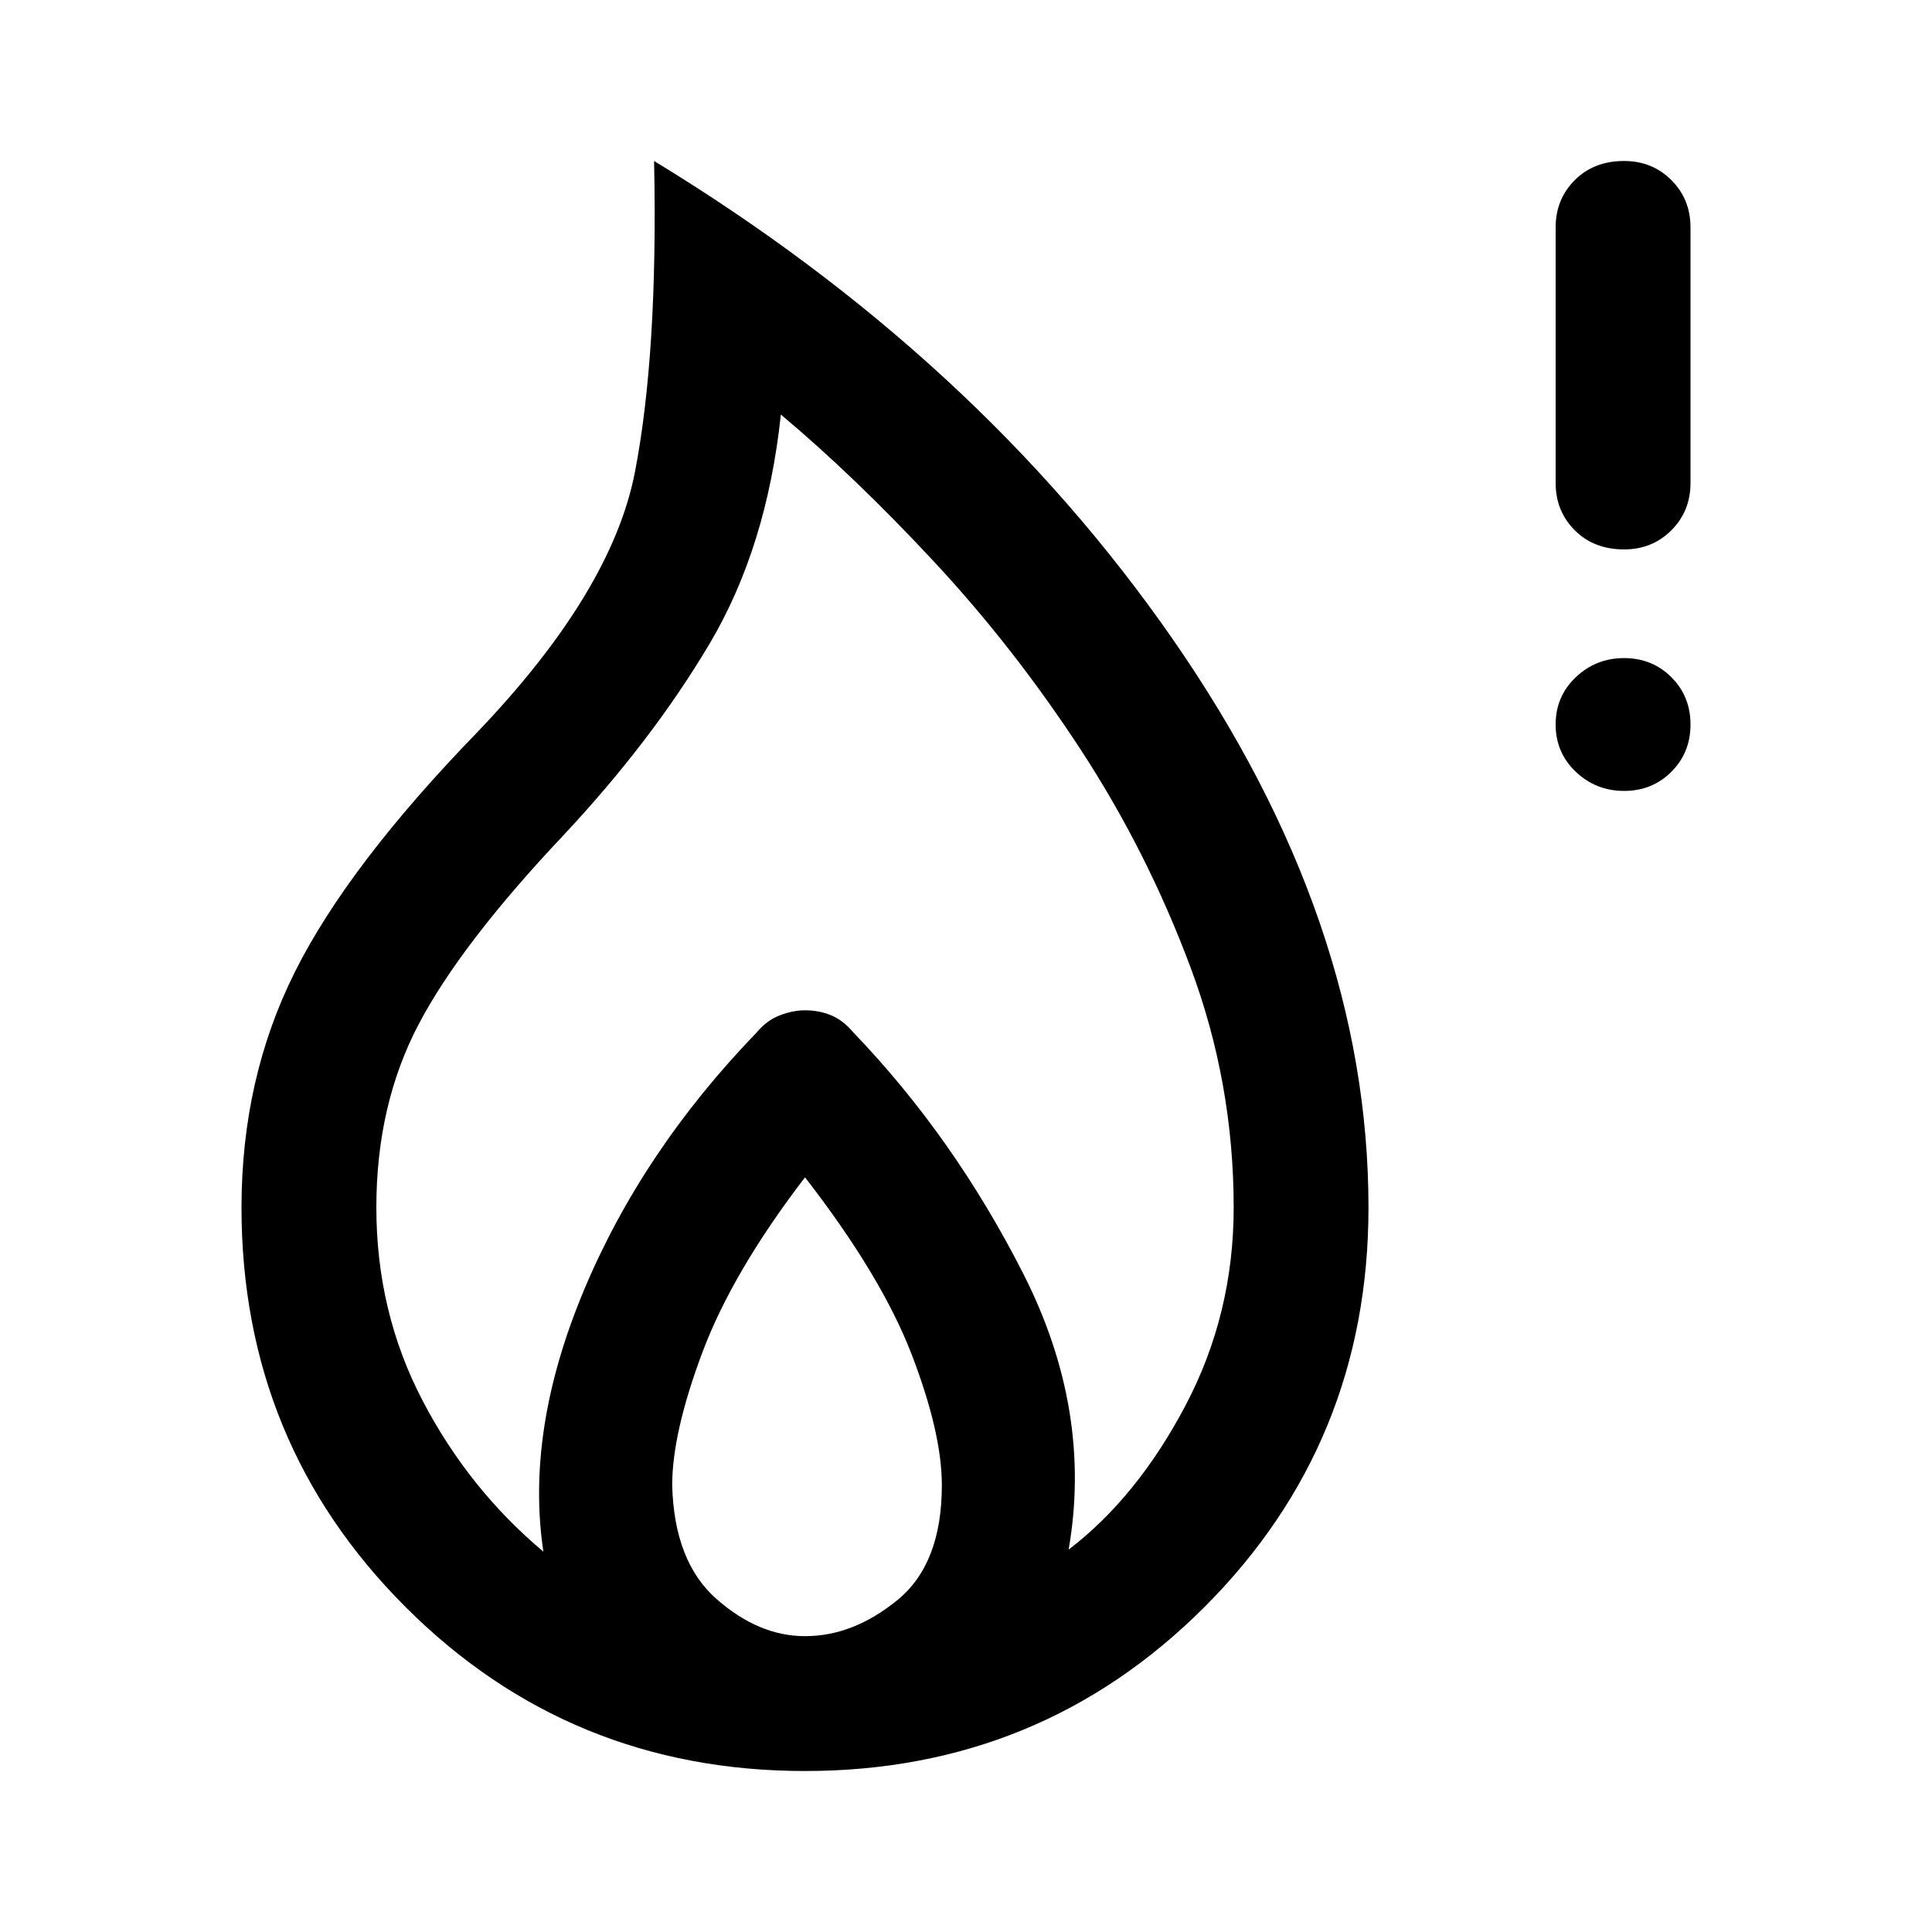 <svg xmlns="http://www.w3.org/2000/svg" height="40" width="40"><path d="M33.625 11.375q-.625 0-1.021-.396-.396-.396-.396-.979V4.708q0-.583.396-.979t1.021-.396q.583 0 .979.396t.396.979V10q0 .583-.396.979t-.979.396Zm0 5q-.583 0-1-.396-.417-.396-.417-.979t.417-.979q.417-.396 1-.396t.979.396Q35 14.417 35 15t-.396.979q-.396.396-.979.396ZM16.667 36.667q-4.875 0-8.271-3.396Q5 29.875 5 25q0-2.667 1.104-4.875t3.771-4.958q2.792-2.917 3.271-5.396.479-2.479.396-6.438 6.708 4.084 10.75 9.917 4.041 5.833 4.041 11.75 0 4.875-3.395 8.271-3.396 3.396-8.271 3.396Zm0-2.792q1 0 1.916-.75.917-.75.917-2.375 0-1.083-.625-2.708-.625-1.625-2.208-3.667-1.5 1.958-2.125 3.625t-.625 2.75q.041 1.583.916 2.354.875.771 1.834.771Zm-5.417-1.75q-.375-2.5.833-5.396 1.209-2.896 3.584-5.354.208-.25.479-.354.271-.104.521-.104.291 0 .541.104.25.104.459.354 2.083 2.167 3.521 5 1.437 2.833.937 5.708 1.417-1.083 2.417-2.979 1-1.896 1-4.104 0-2.583-.896-4.979t-2.271-4.5Q21 13.417 19.354 11.646t-3.187-3.063q-.292 2.75-1.479 4.75-1.188 2-3.021 3.959-2.125 2.25-3 3.916-.875 1.667-.875 3.792 0 2.167.958 4 .958 1.833 2.5 3.125Z"/></svg>